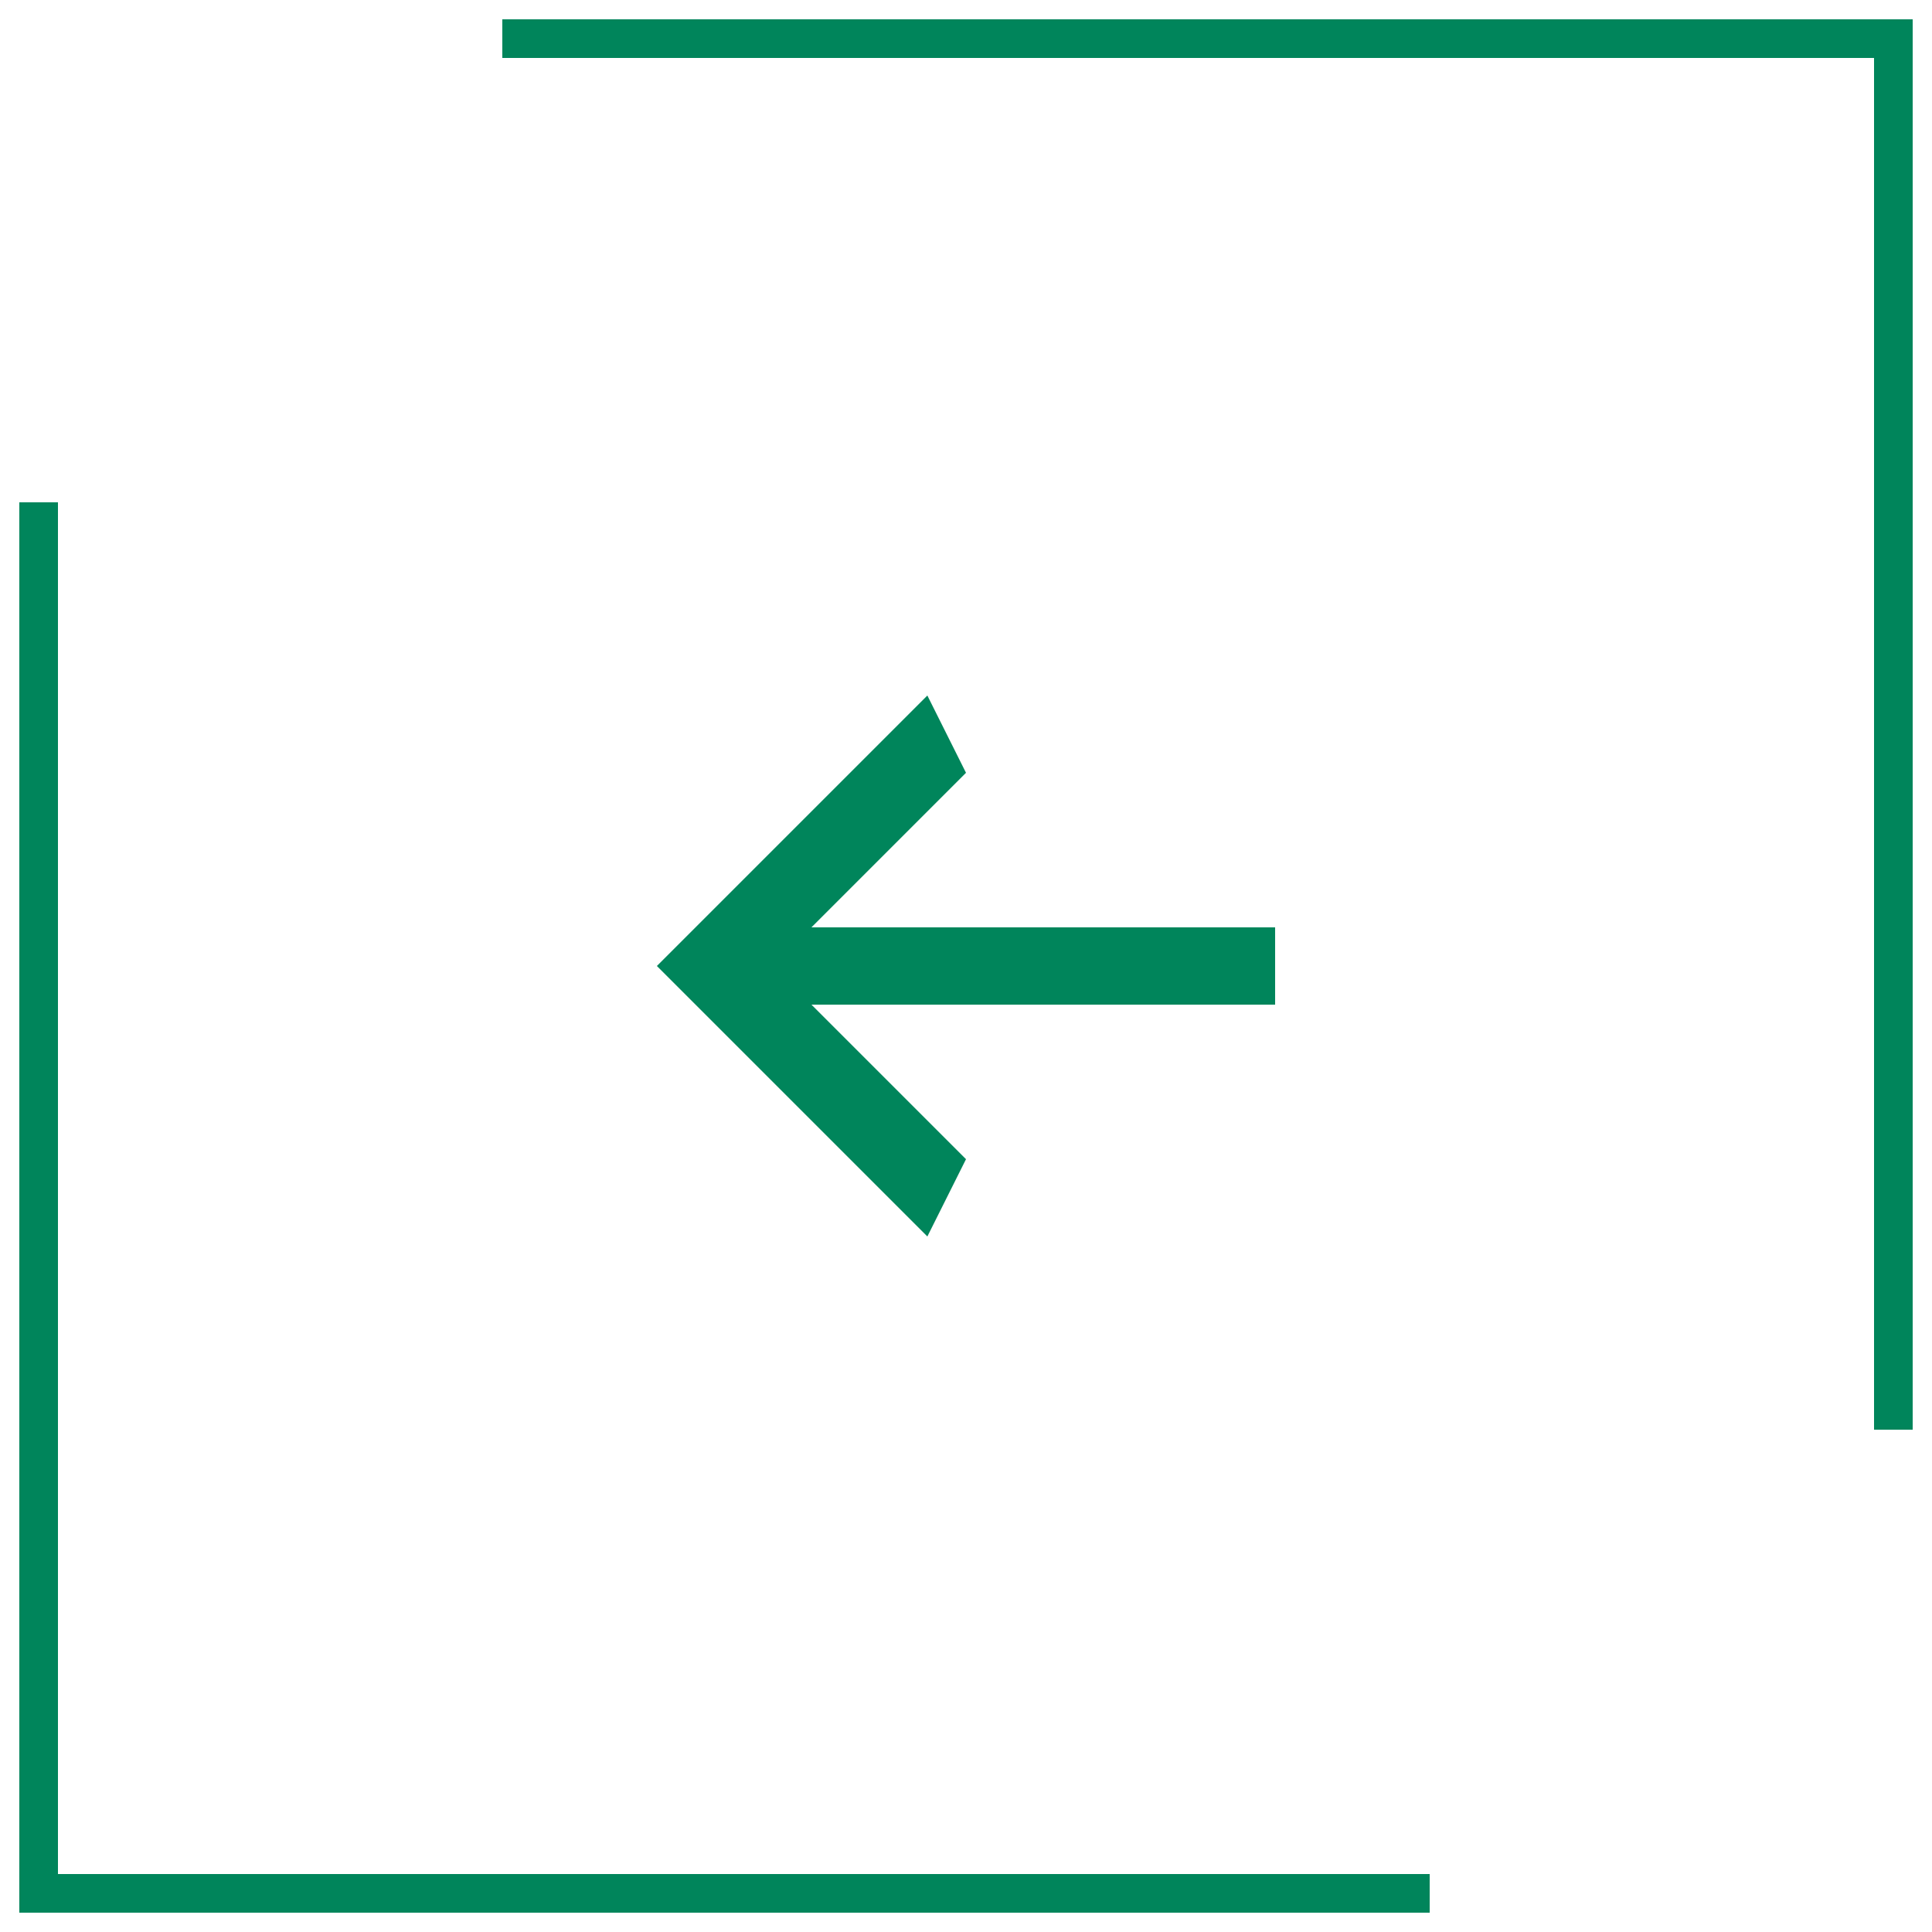 <?xml version="1.0" encoding="utf-8"?>
<!-- Generator: Adobe Illustrator 26.0.3, SVG Export Plug-In . SVG Version: 6.00 Build 0)  -->
<svg version="1.1" id="left" xmlns="http://www.w3.org/2000/svg" xmlns:xlink="http://www.w3.org/1999/xlink" x="0px" y="0px"
	 viewBox="0 0 50 50" style="enable-background:new 0 0 50 50;" xml:space="preserve">
<style type="text/css">
	.st0{fill:#00855B;}
</style>
<polygon class="st0" points="37,49.5 0.5,49.5 0.5,13 1.5,13 1.5,48.5 37,48.5 "/>
<path class="st0" d="M33,24v2H21l4,4l-1,2l-7-7l7-7l1,2l-4,4H33z"/>
<polygon class="st0" points="49.5,37 48.5,37 48.5,1.5 13,1.5 13,0.5 49.5,0.5 "/>
</svg>

